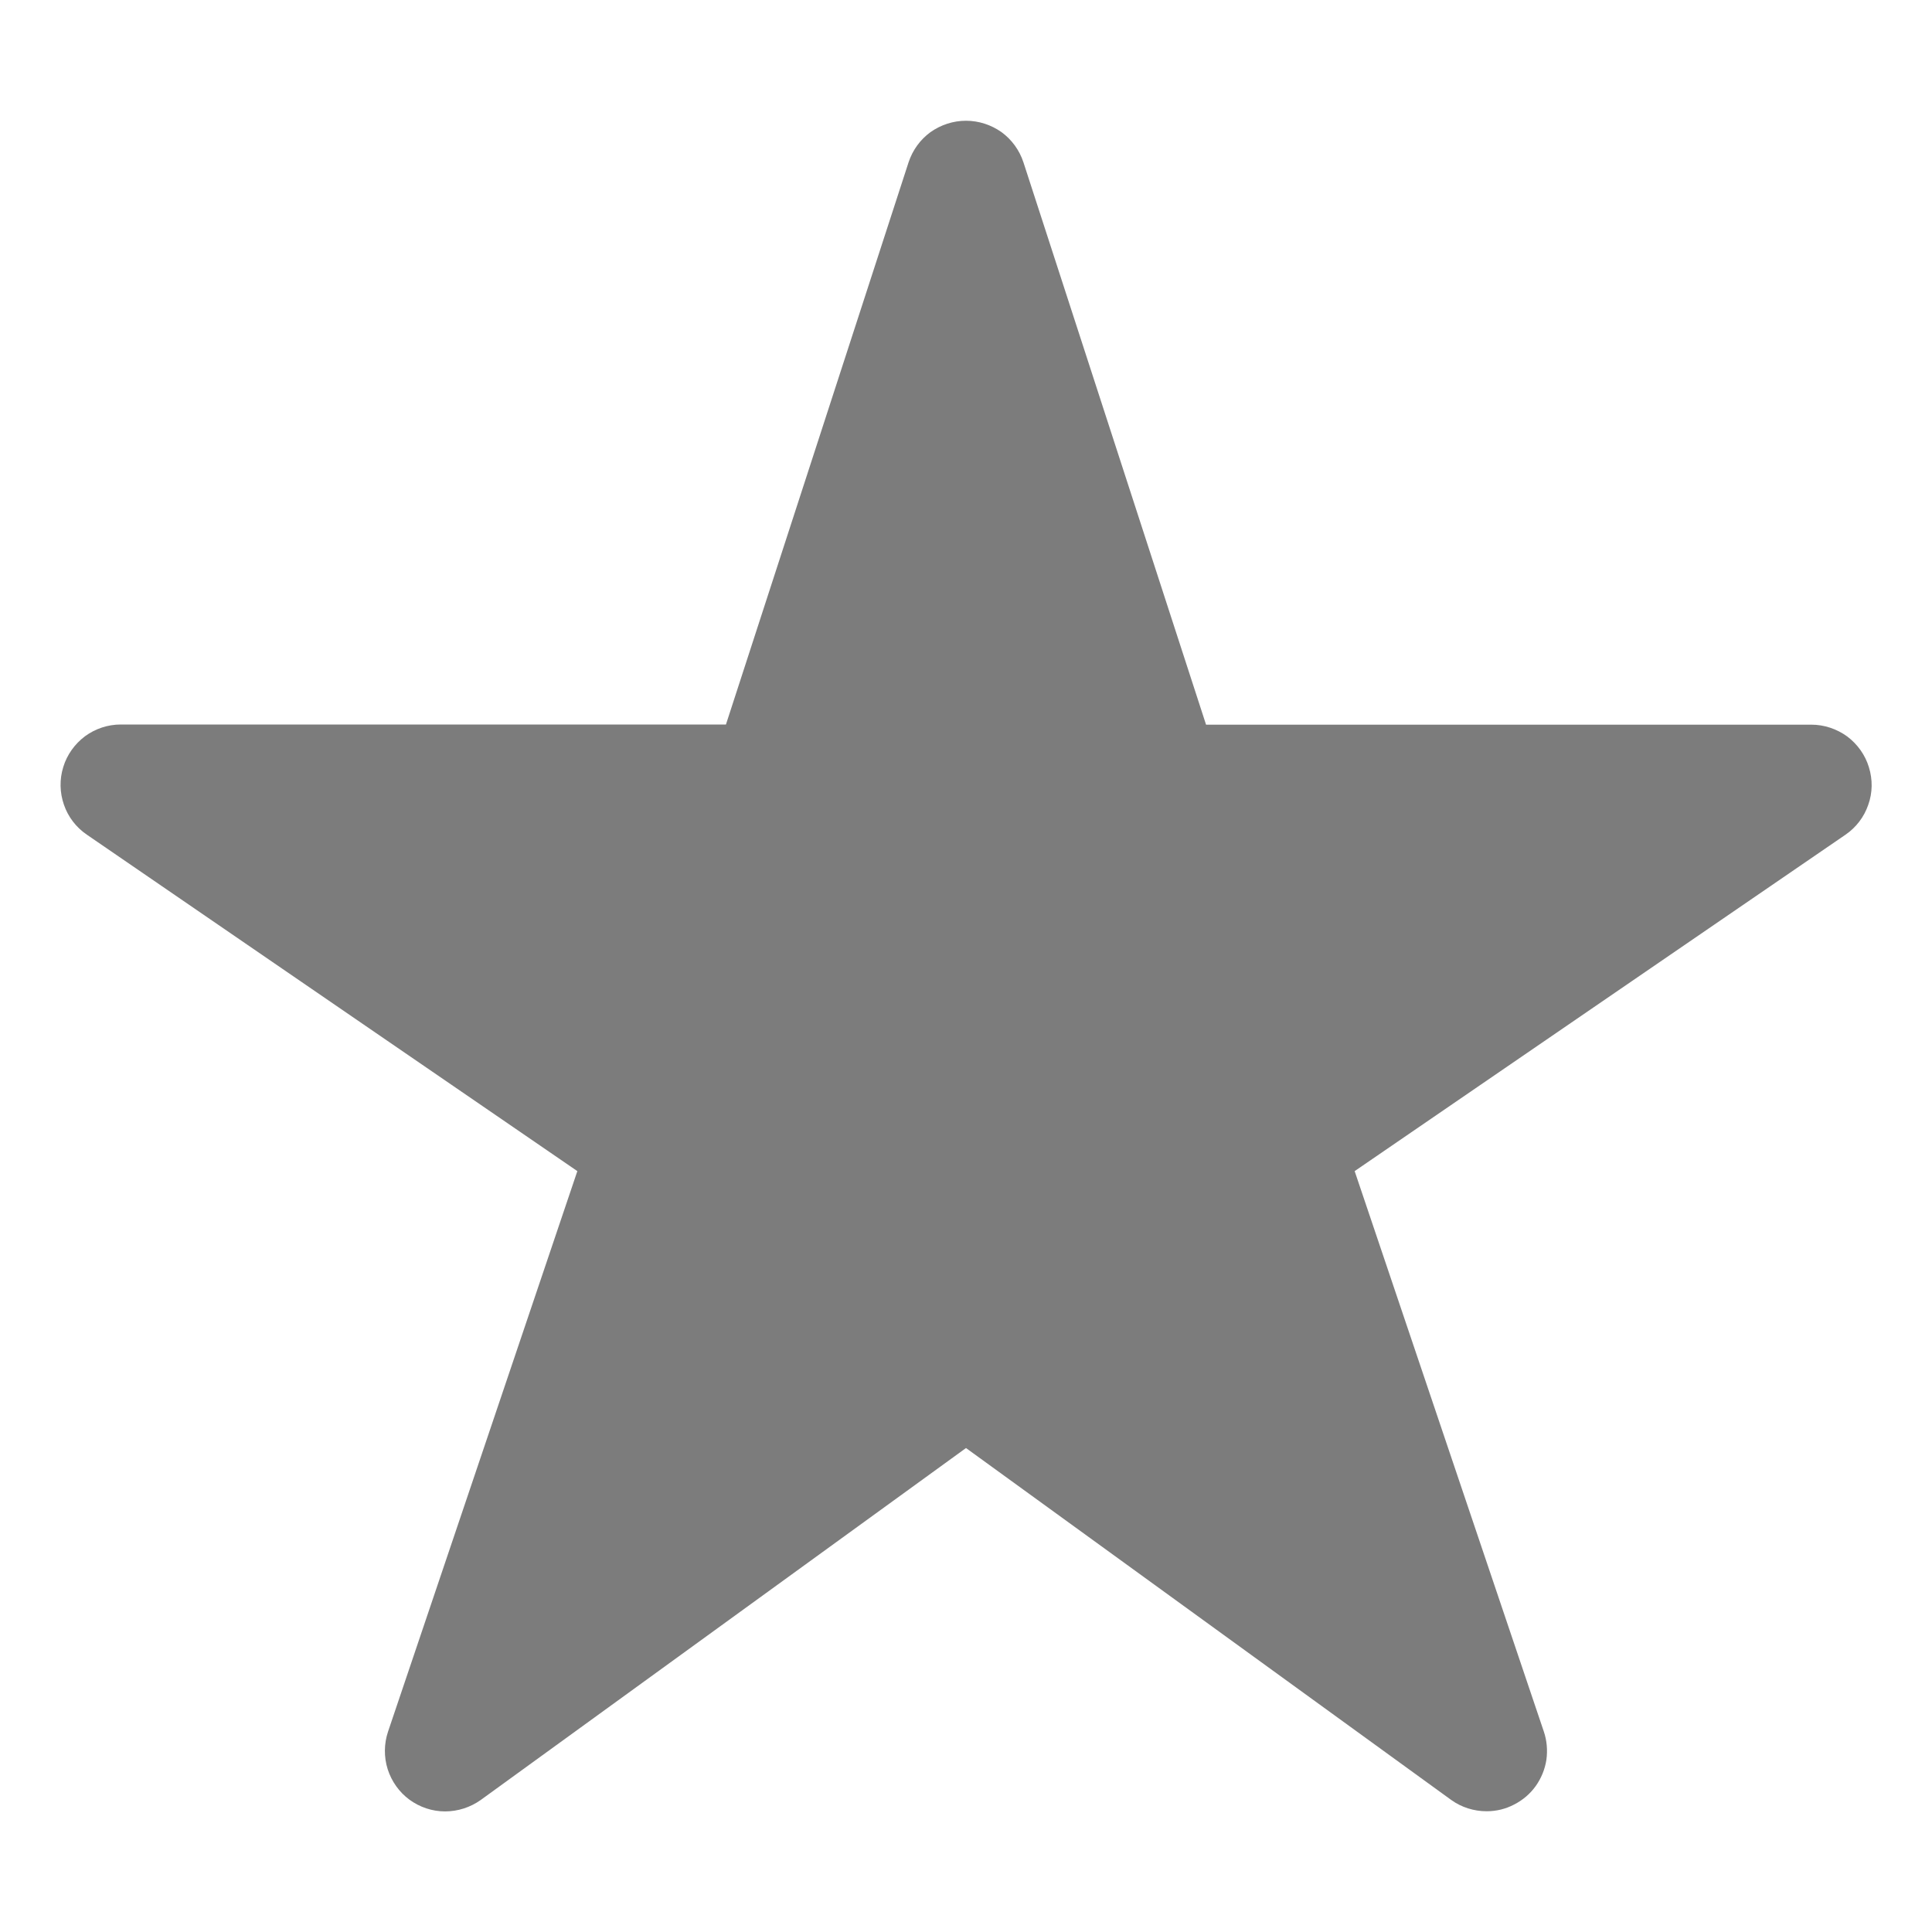 <svg width="12" height="12" viewBox="0 0 12 12" fill="none" xmlns="http://www.w3.org/2000/svg">
<g id="star" clip-path="url(#clip0_249_322)">
<path id="Vector" d="M9.234 11.25C9.155 11.25 9.078 11.226 9.014 11.18L6 8.994L2.986 11.18C2.921 11.226 2.844 11.251 2.764 11.251C2.685 11.251 2.607 11.225 2.543 11.178C2.479 11.131 2.432 11.064 2.408 10.989C2.384 10.913 2.385 10.831 2.41 10.756L3.586 7.274L0.539 5.184C0.473 5.139 0.423 5.074 0.397 4.998C0.371 4.923 0.369 4.841 0.393 4.764C0.416 4.688 0.464 4.621 0.528 4.573C0.592 4.526 0.67 4.5 0.75 4.5H4.509L5.643 1.009C5.668 0.933 5.715 0.868 5.779 0.821C5.844 0.775 5.921 0.75 6 0.75C6.079 0.75 6.156 0.775 6.221 0.821C6.285 0.868 6.332 0.933 6.357 1.009L7.491 4.501H11.25C11.33 4.501 11.408 4.527 11.473 4.574C11.537 4.622 11.585 4.689 11.608 4.765C11.632 4.842 11.631 4.924 11.604 4.999C11.578 5.075 11.528 5.14 11.462 5.185L8.414 7.274L9.589 10.755C9.608 10.811 9.613 10.871 9.605 10.93C9.596 10.989 9.573 11.045 9.539 11.093C9.504 11.142 9.458 11.181 9.405 11.208C9.352 11.236 9.294 11.25 9.234 11.25Z" fill="#7C7C7C"/>
</g>
<defs>
<clipPath id="clip0_249_322">
<rect width="12" height="12" fill="white"/>
</clipPath>
</defs>
</svg>
